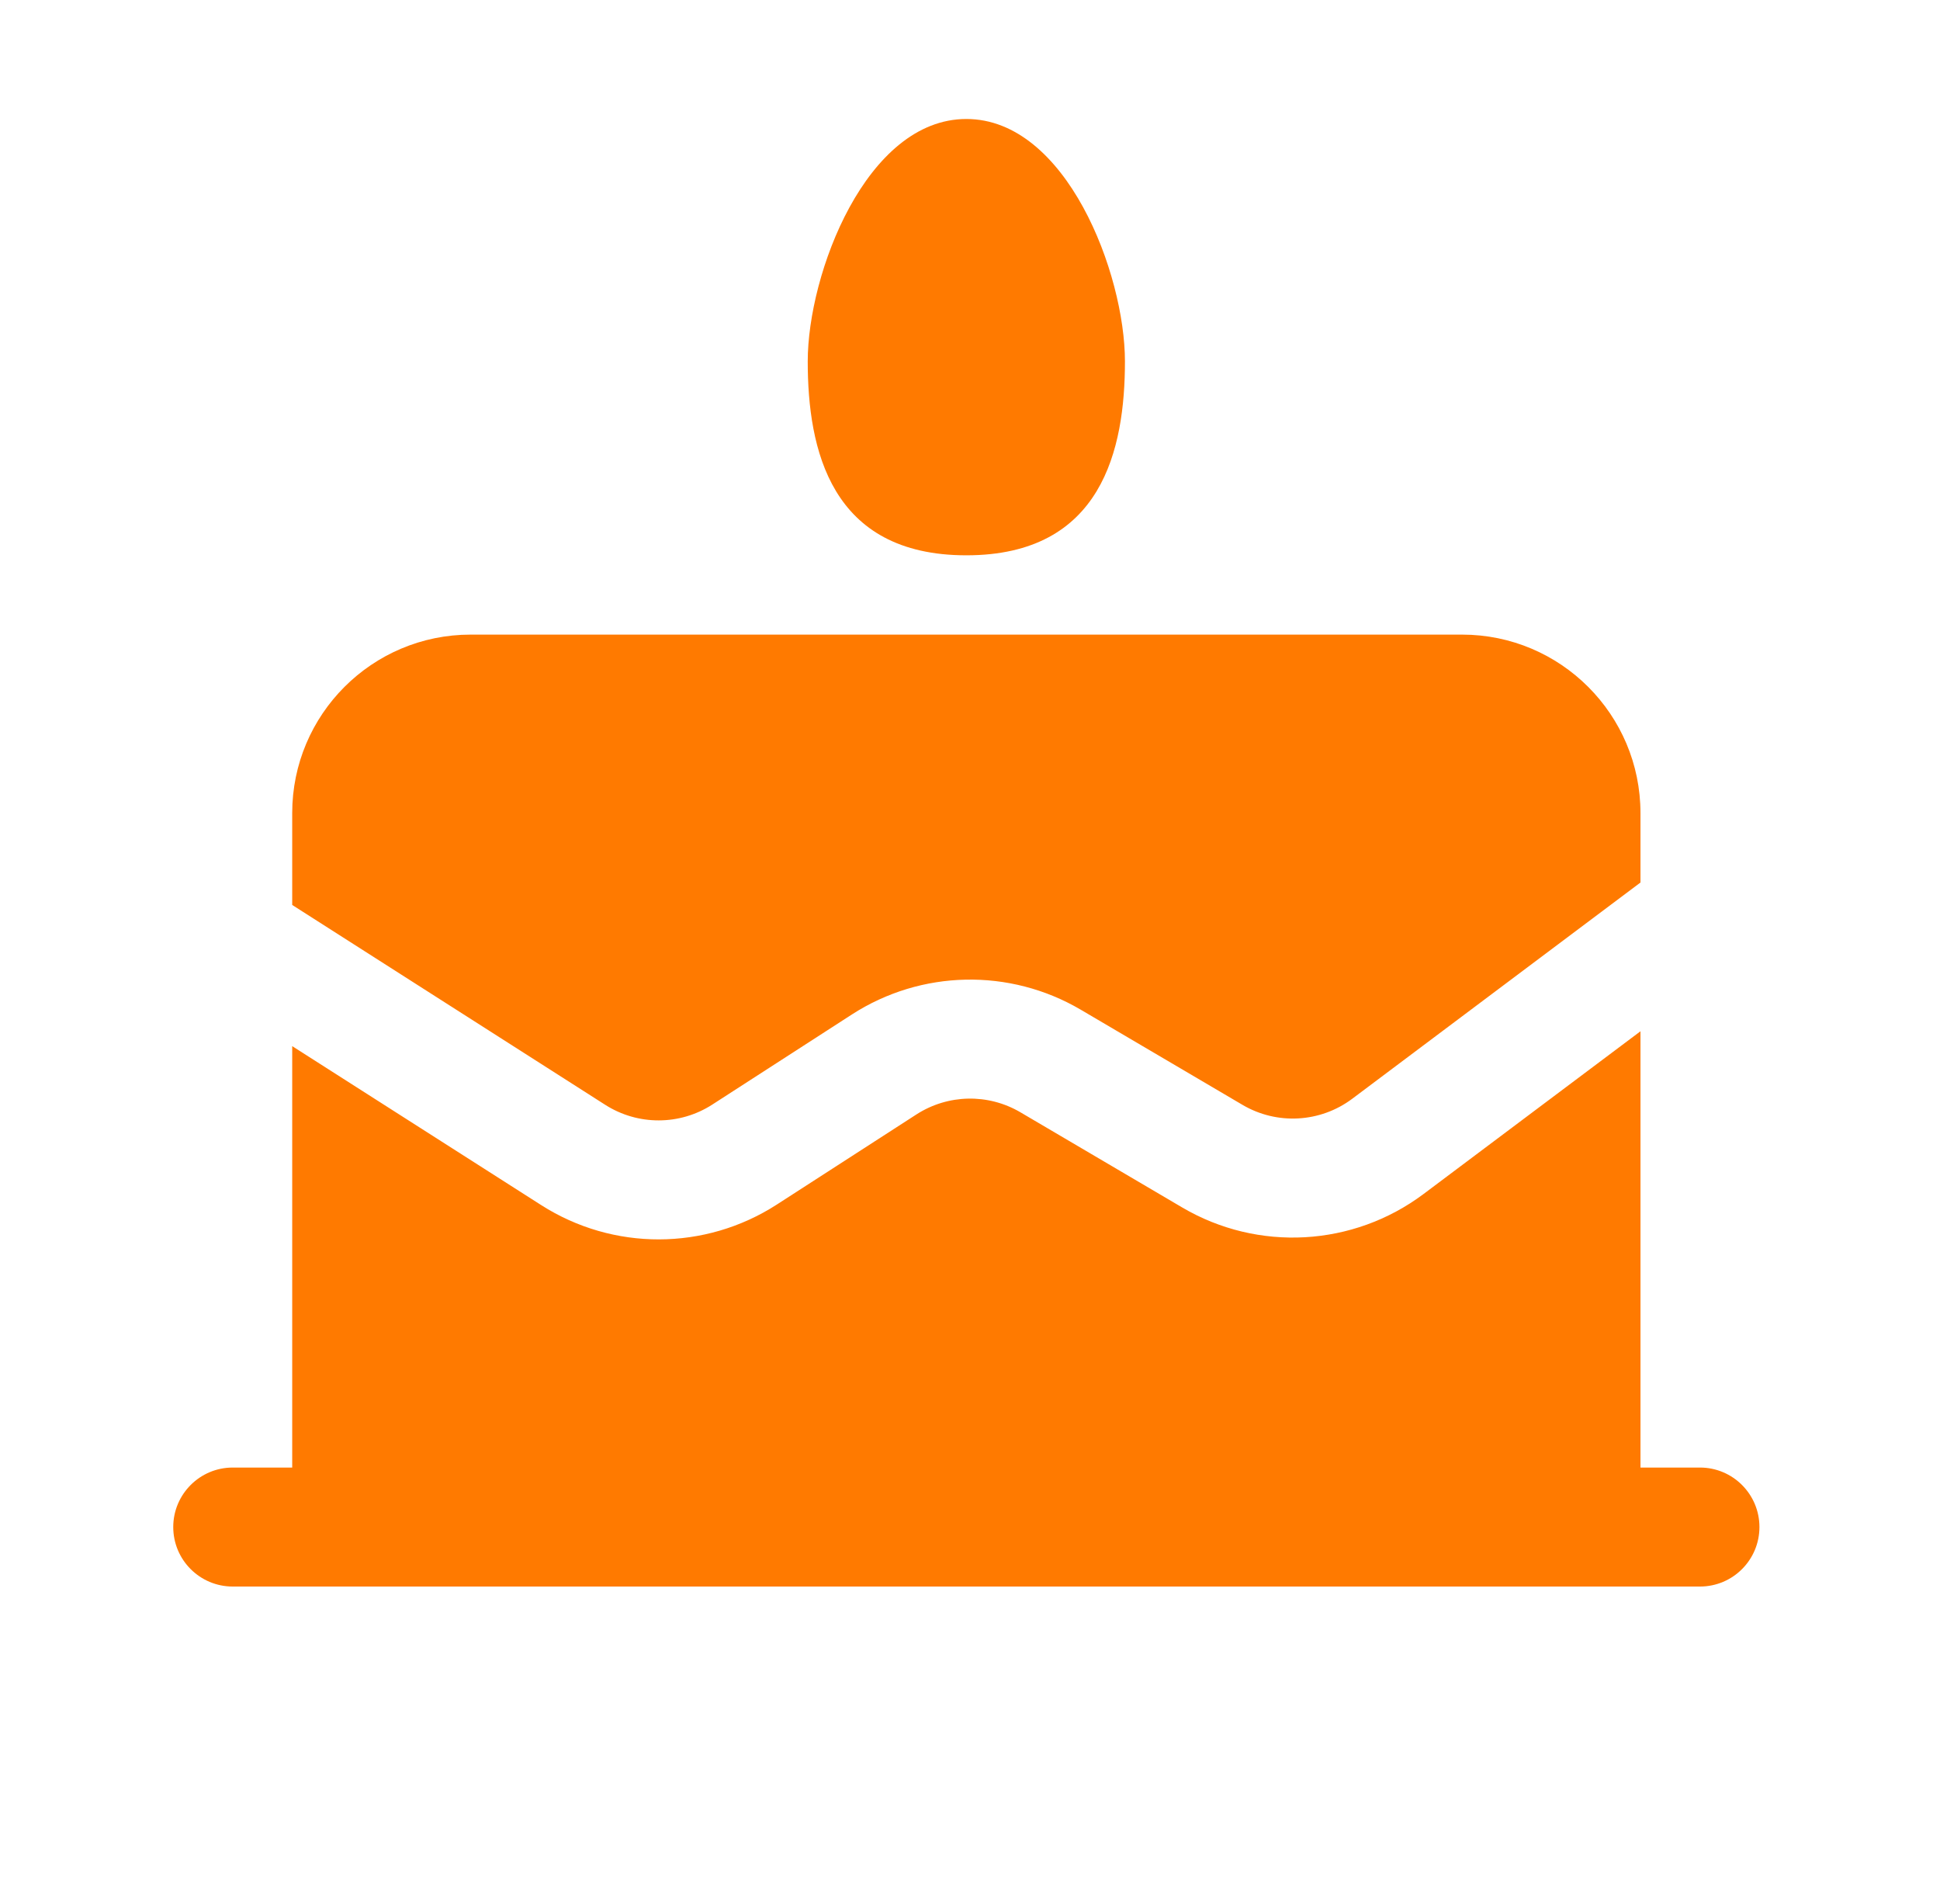 <svg width="53" height="52" viewBox="0 0 53 52" fill="none" xmlns="http://www.w3.org/2000/svg">
<g clip-path="url(#clip0_753_4567)">
<path d="M26.4 15.167C30.114 15.167 30.733 12.264 30.733 9.87C30.733 7.477 29.135 3.25 26.4 3.25C23.665 3.25 22.067 7.477 22.067 9.87C22.067 12.264 22.686 15.167 26.4 15.167ZM7.983 22.208C7.983 19.516 10.166 17.333 12.858 17.333H39.942C42.634 17.333 44.817 19.516 44.817 22.208V24.104L36.943 30.01C36.069 30.665 34.886 30.731 33.945 30.177L29.526 27.578C27.585 26.437 25.167 26.487 23.275 27.707L19.46 30.169C18.57 30.743 17.427 30.745 16.535 30.176L7.983 24.717V22.208ZM7.983 28.573V40.083H6.358C5.461 40.083 4.733 40.811 4.733 41.708C4.733 42.606 5.461 43.333 6.358 43.333H46.442C47.339 43.333 48.067 42.606 48.067 41.708C48.067 40.811 47.339 40.083 46.442 40.083H44.817V28.167L38.893 32.61C36.97 34.052 34.369 34.198 32.297 32.979L27.878 30.38C26.996 29.861 25.897 29.884 25.037 30.438L21.222 32.9C19.264 34.163 16.75 34.169 14.786 32.915L7.983 28.573Z" fill="#FF7A00"/>
</g>
<defs>
<clipPath id="clip0_753_4567">
<rect width="52" height="52" fill="white" transform="translate(0.399)"/>
</clipPath>
</defs>
</svg>
